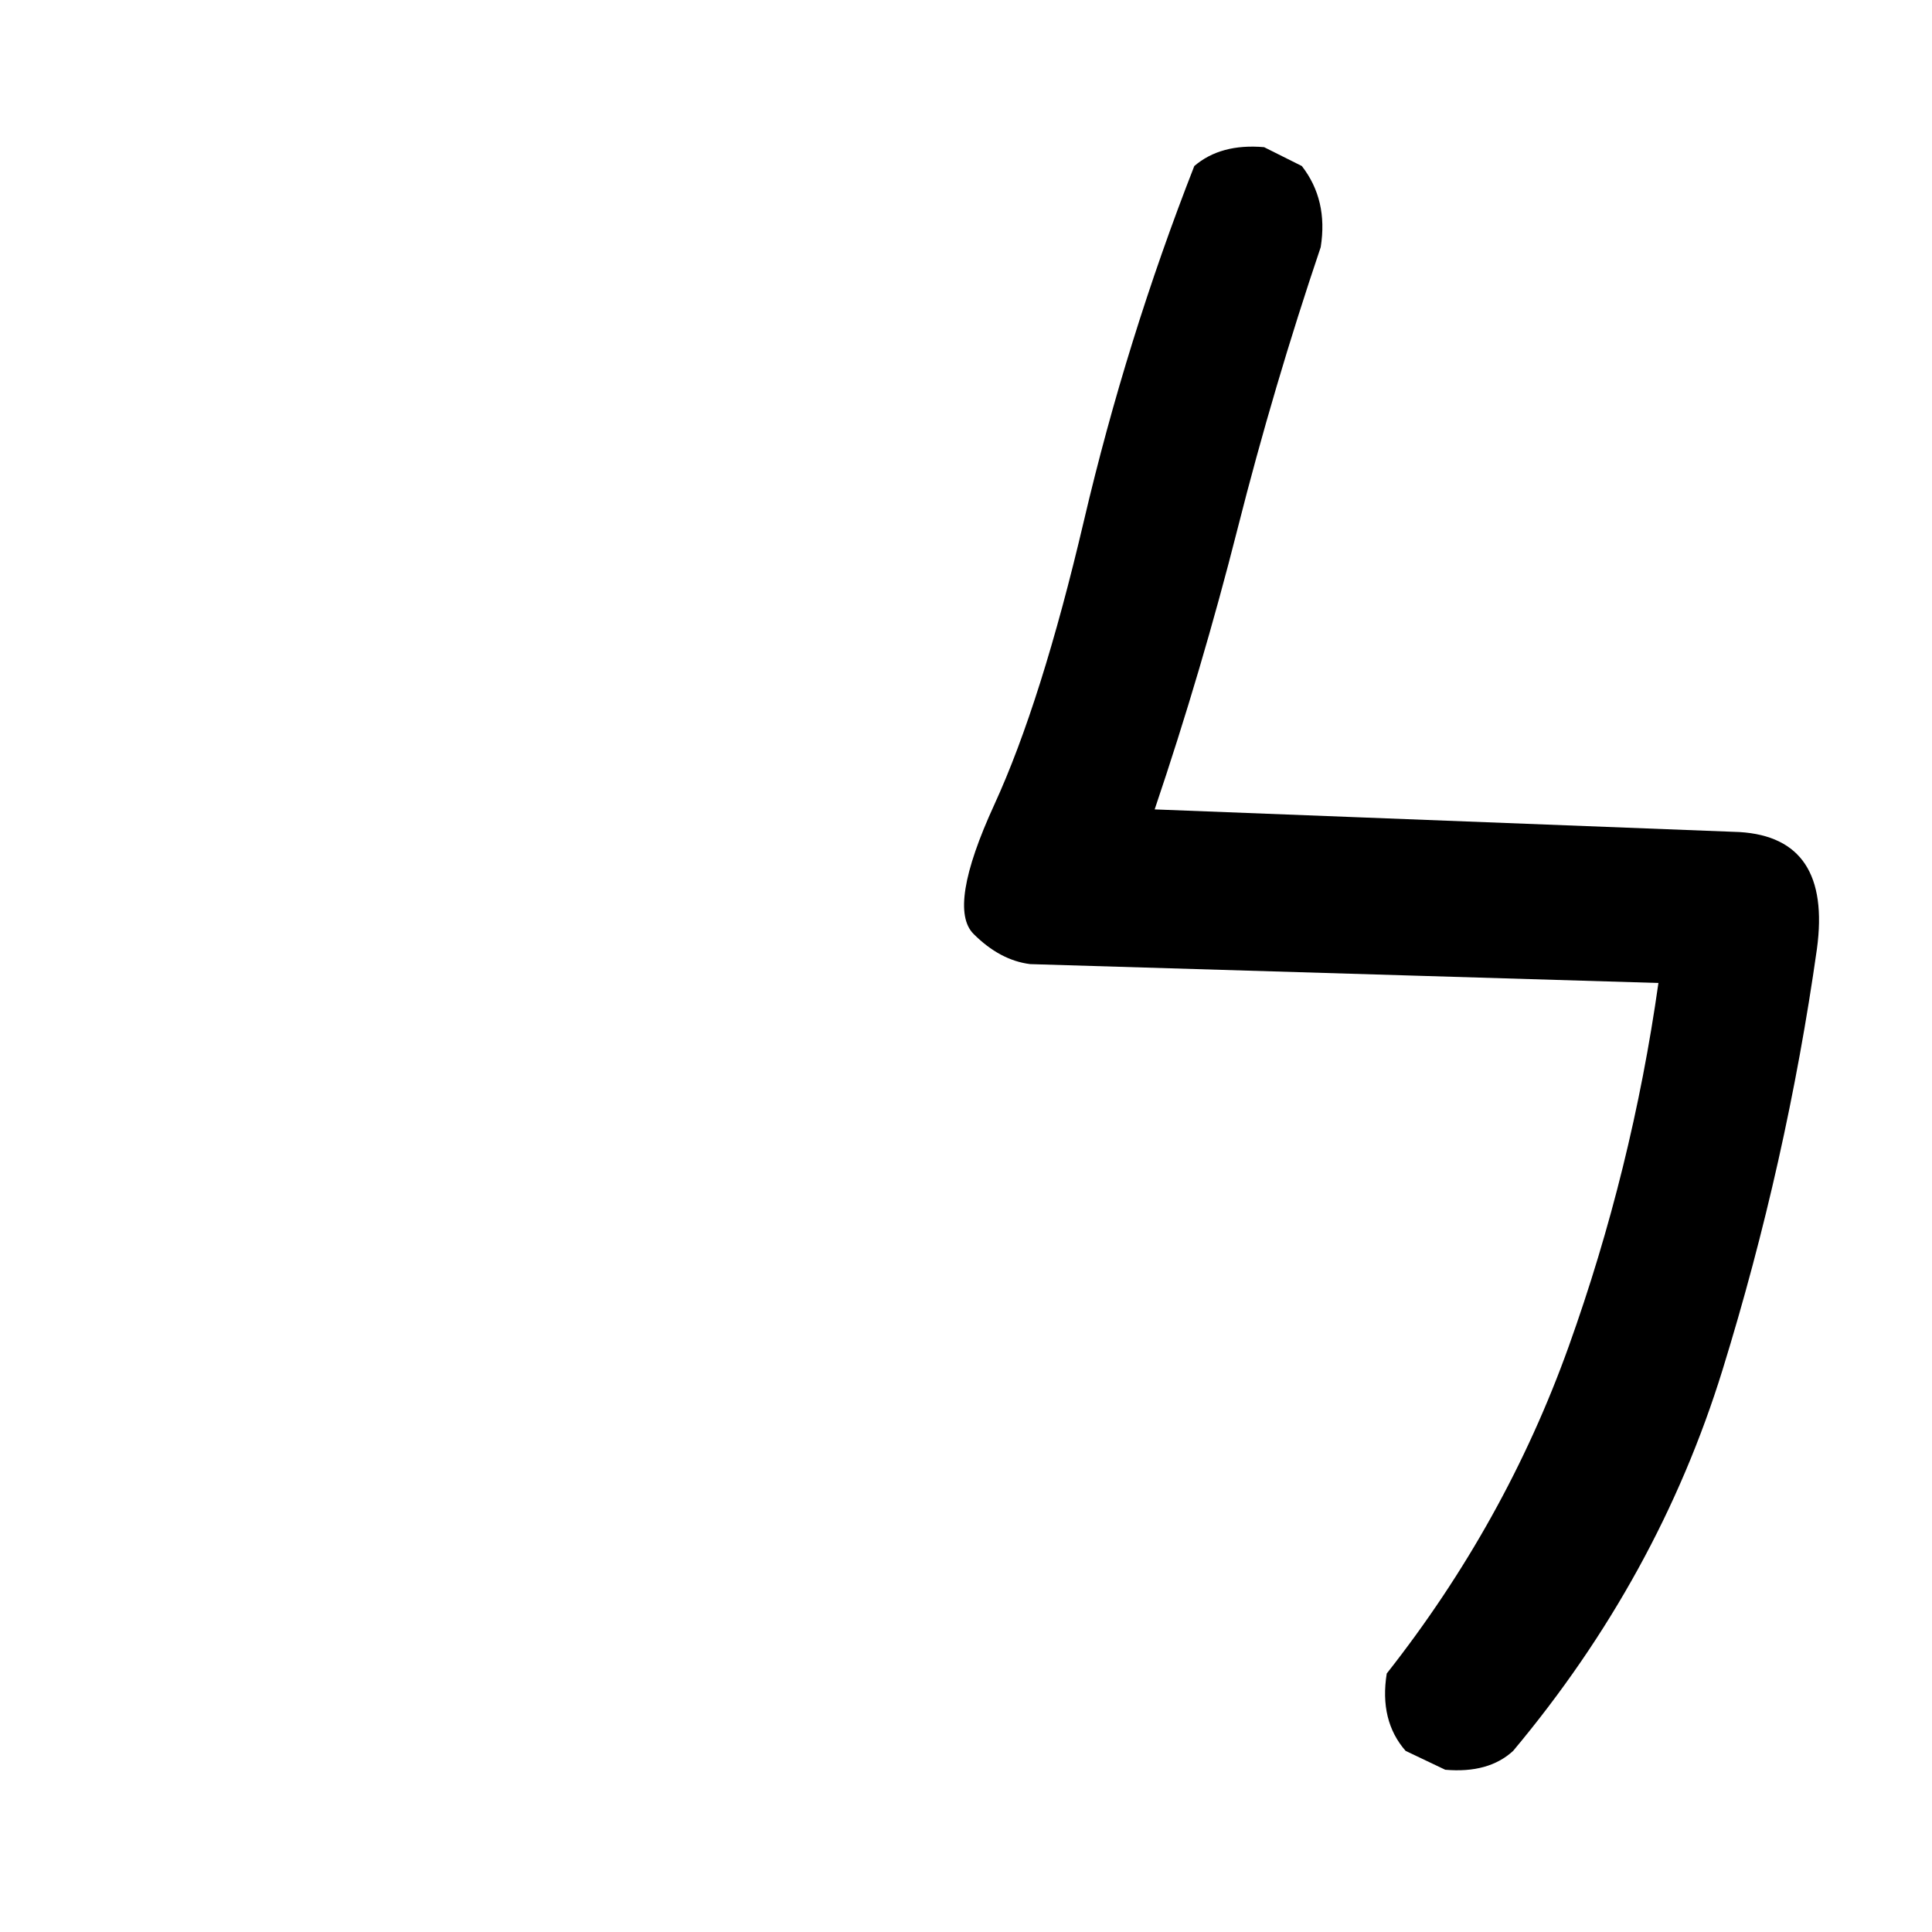 <?xml version="1.0" standalone="no"?>
<!DOCTYPE svg PUBLIC "-//W3C//DTD SVG 1.1//EN" "http://www.w3.org/Graphics/SVG/1.1/DTD/svg11.dtd" >
<svg xmlns="http://www.w3.org/2000/svg" xmlns:xlink="http://www.w3.org/1999/xlink" version="1.1" viewBox="0 0 1024 1024">
  <g transform="matrix(1 0 0 -1 0 1024)">
   <path fill="currentColor"
d="M766 86l-21 10q-14 16 -10 41q63 80 96.5 173.5t47.5 192.5l-333 10q-16 2 -30 16t11 68.5t47.5 150.5t58.5 188q14 12 37 10l20 -10q14 -18 10 -43q-25 -74 -44 -149t-44 -149l310 -12q49 -3 41 -62q-16 -113 -50 -223t-111 -202q-13 -12 -36 -10z" />
  </g>

</svg>

